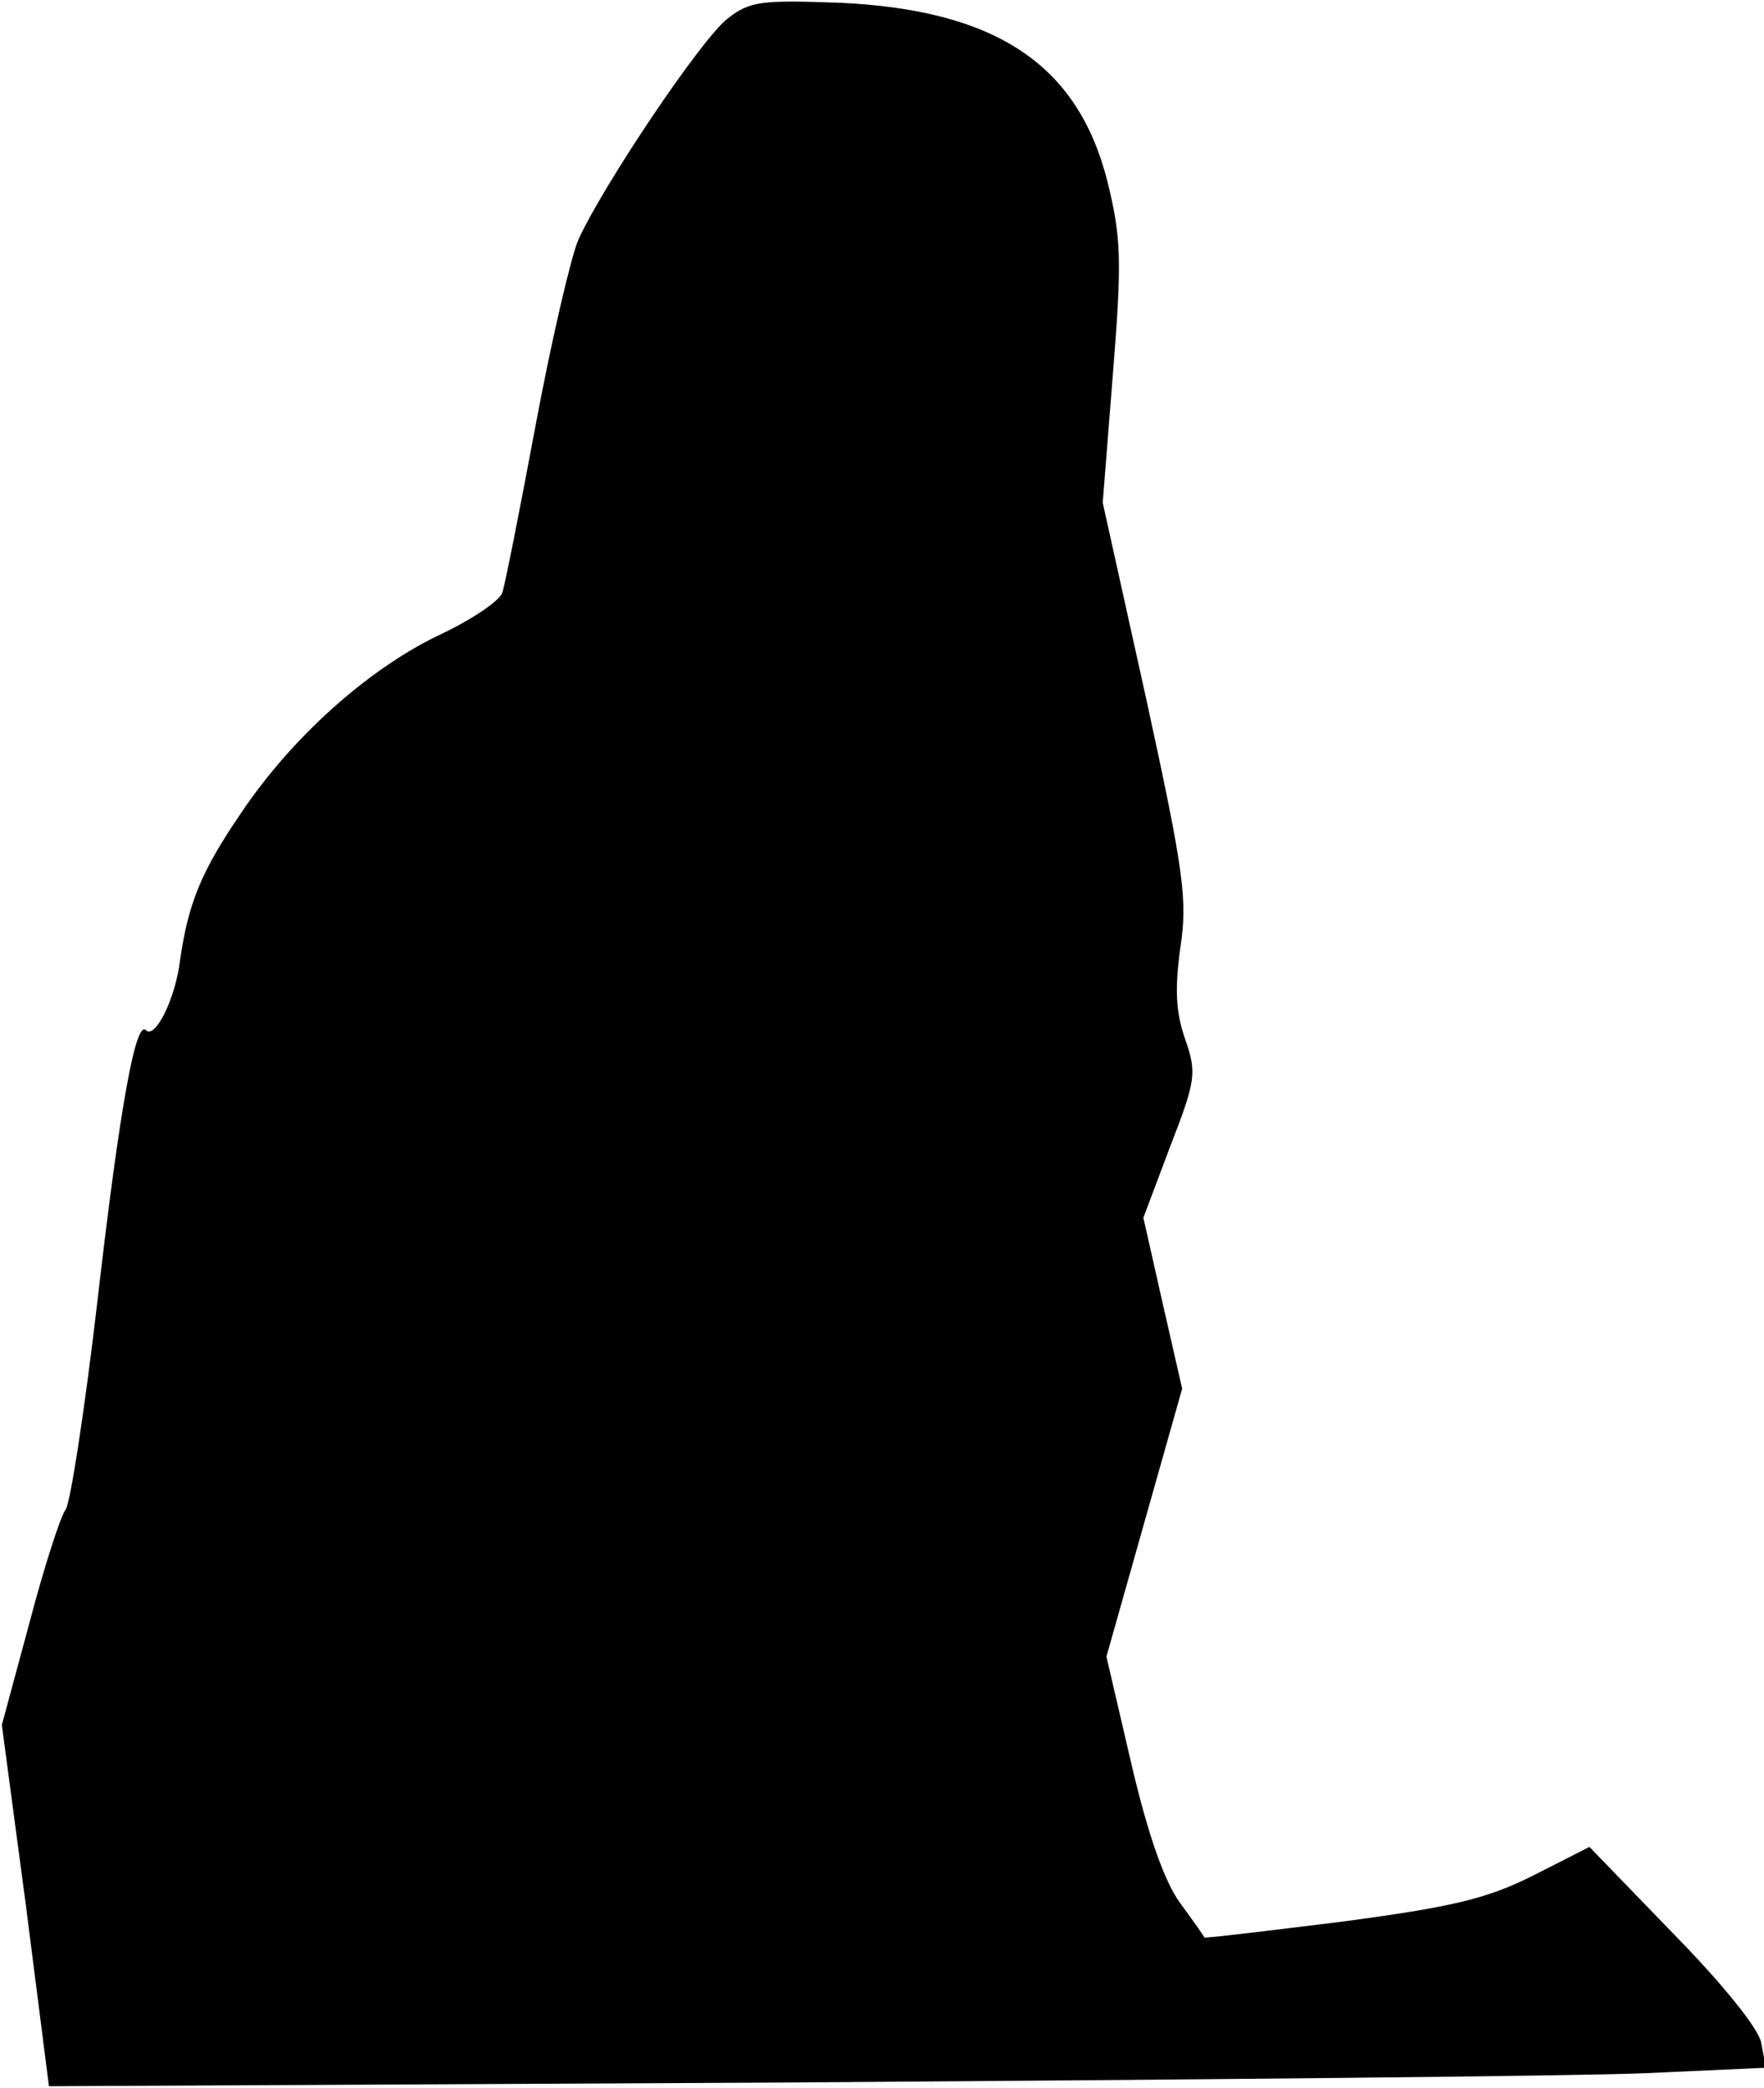 <?xml version="1.0" standalone="no"?>
<!DOCTYPE svg PUBLIC "-//W3C//DTD SVG 20010904//EN"
 "http://www.w3.org/TR/2001/REC-SVG-20010904/DTD/svg10.dtd">
<svg version="1.0" xmlns="http://www.w3.org/2000/svg"
 width="191pt" height="226pt" viewBox="0 0 191 226"
 preserveAspectRatio="xMidYMid meet">
<g transform="translate(0,226) scale(0.1,-0.1)"
fill="#000000" stroke="none">
<path fill="#000000" stroke="none" d="M788 2240 c-28 -21 -136 -182 -162
-240 -8 -19 -29 -109 -46 -200 -17 -91 -33 -172 -36 -181 -2 -9 -35 -31 -72
-48 -75 -37 -156 -109 -211 -191 -43 -63 -57 -97 -66 -159 -5 -42 -27 -86 -37
-76 -11 11 -28 -81 -52 -289 -14 -121 -30 -224 -35 -230 -5 -6 -23 -61 -39
-122 l-30 -111 26 -195 25 -196 796 4 c438 3 856 7 930 10 l133 6 -5 27 c-3
16 -43 65 -96 119 l-90 93 -61 -31 c-50 -25 -87 -34 -208 -50 -81 -10 -147
-18 -148 -17 0 1 -12 18 -26 37 -17 23 -35 74 -53 151 l-27 116 41 145 41 145
-21 92 -21 93 29 77 c28 72 29 80 16 117 -10 29 -11 54 -5 98 8 52 4 82 -37
270 l-47 212 11 139 c10 124 9 148 -6 209 -32 126 -120 185 -289 193 -85 3
-98 2 -122 -17z"/>
</g>
</svg>
